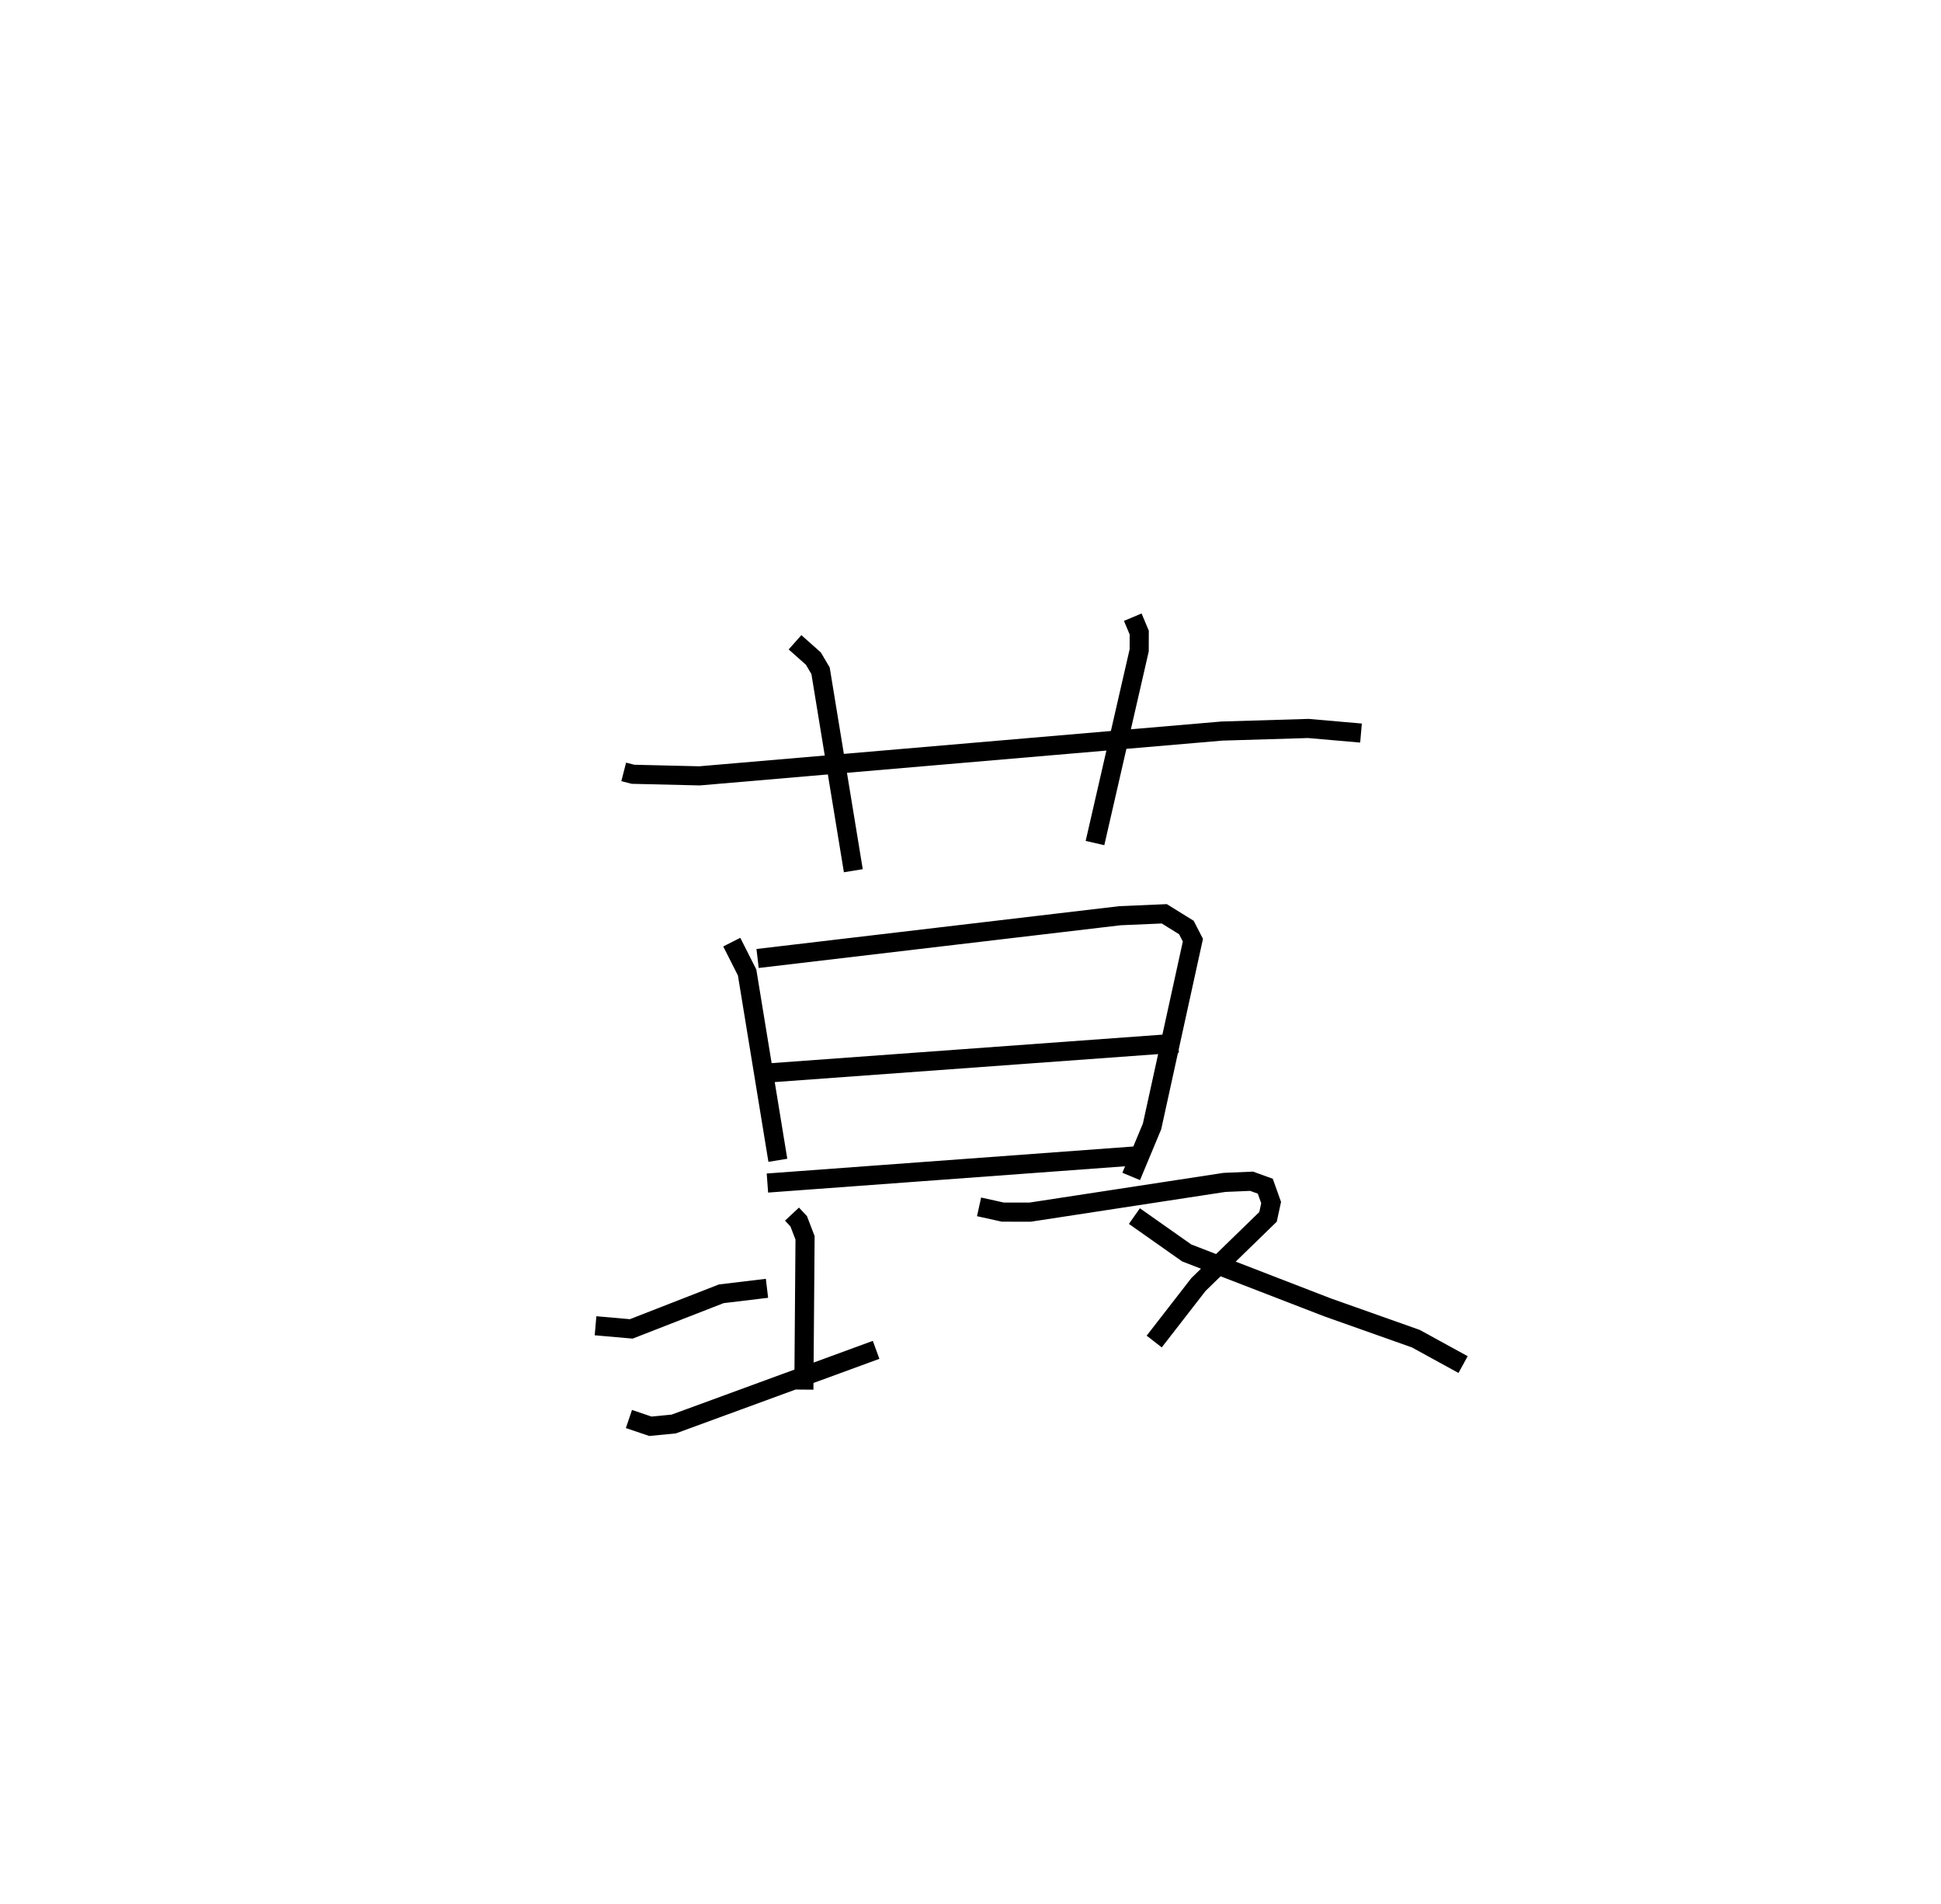 <?xml version="1.0" encoding="utf-8" ?>
<svg baseProfile="full" height="99.602" version="1.1" width="101.537" xmlns="http://www.w3.org/2000/svg" xmlns:ev="http://www.w3.org/2001/xml-events" xmlns:xlink="http://www.w3.org/1999/xlink"><defs /><rect fill="white" height="99.602" width="101.537" x="0" y="0" /><path d="M25,25 m0.0,0.0 m7.627,15.374 l0.486,0.124 3.478,0.083 l27.327,-2.343 4.521,-0.136 l2.758,0.24 m-29.608,-4.748 l0.962,0.855 0.374,0.635 l1.714,10.458 m14.618,-13.261 l0.339,0.807 -0.003,0.928 l-2.312,10.079 m-19.001,5.183 l0.803,1.586 1.608,9.825 m-1.06,-10.556 l18.955,-2.237 2.32,-0.1 l1.155,0.716 0.342,0.663 l-2.137,9.741 -1.091,2.617 m-19.498,-5.375 l21.958,-1.601 m-21.49,7.321 l19.28,-1.42 m-28.271,8.885 l1.869,0.164 4.707,-1.836 l2.393,-0.287 m1.308,-3.881 l0.351,0.376 0.332,0.865 l-0.062,7.938 m-9.151,1.538 l1.121,0.38 1.222,-0.118 l10.587,-3.879 m5.386,-7.479 l1.245,0.275 1.429,0.001 l10.161,-1.555 1.421,-0.061 l0.717,0.26 0.305,0.856 l-0.161,0.747 -3.639,3.537 l-2.316,2.984 m-1.036,-6.561 l2.738,1.928 7.366,2.847 l4.617,1.636 2.473,1.355 " fill="none" stroke="black" stroke-width="1" /></svg>